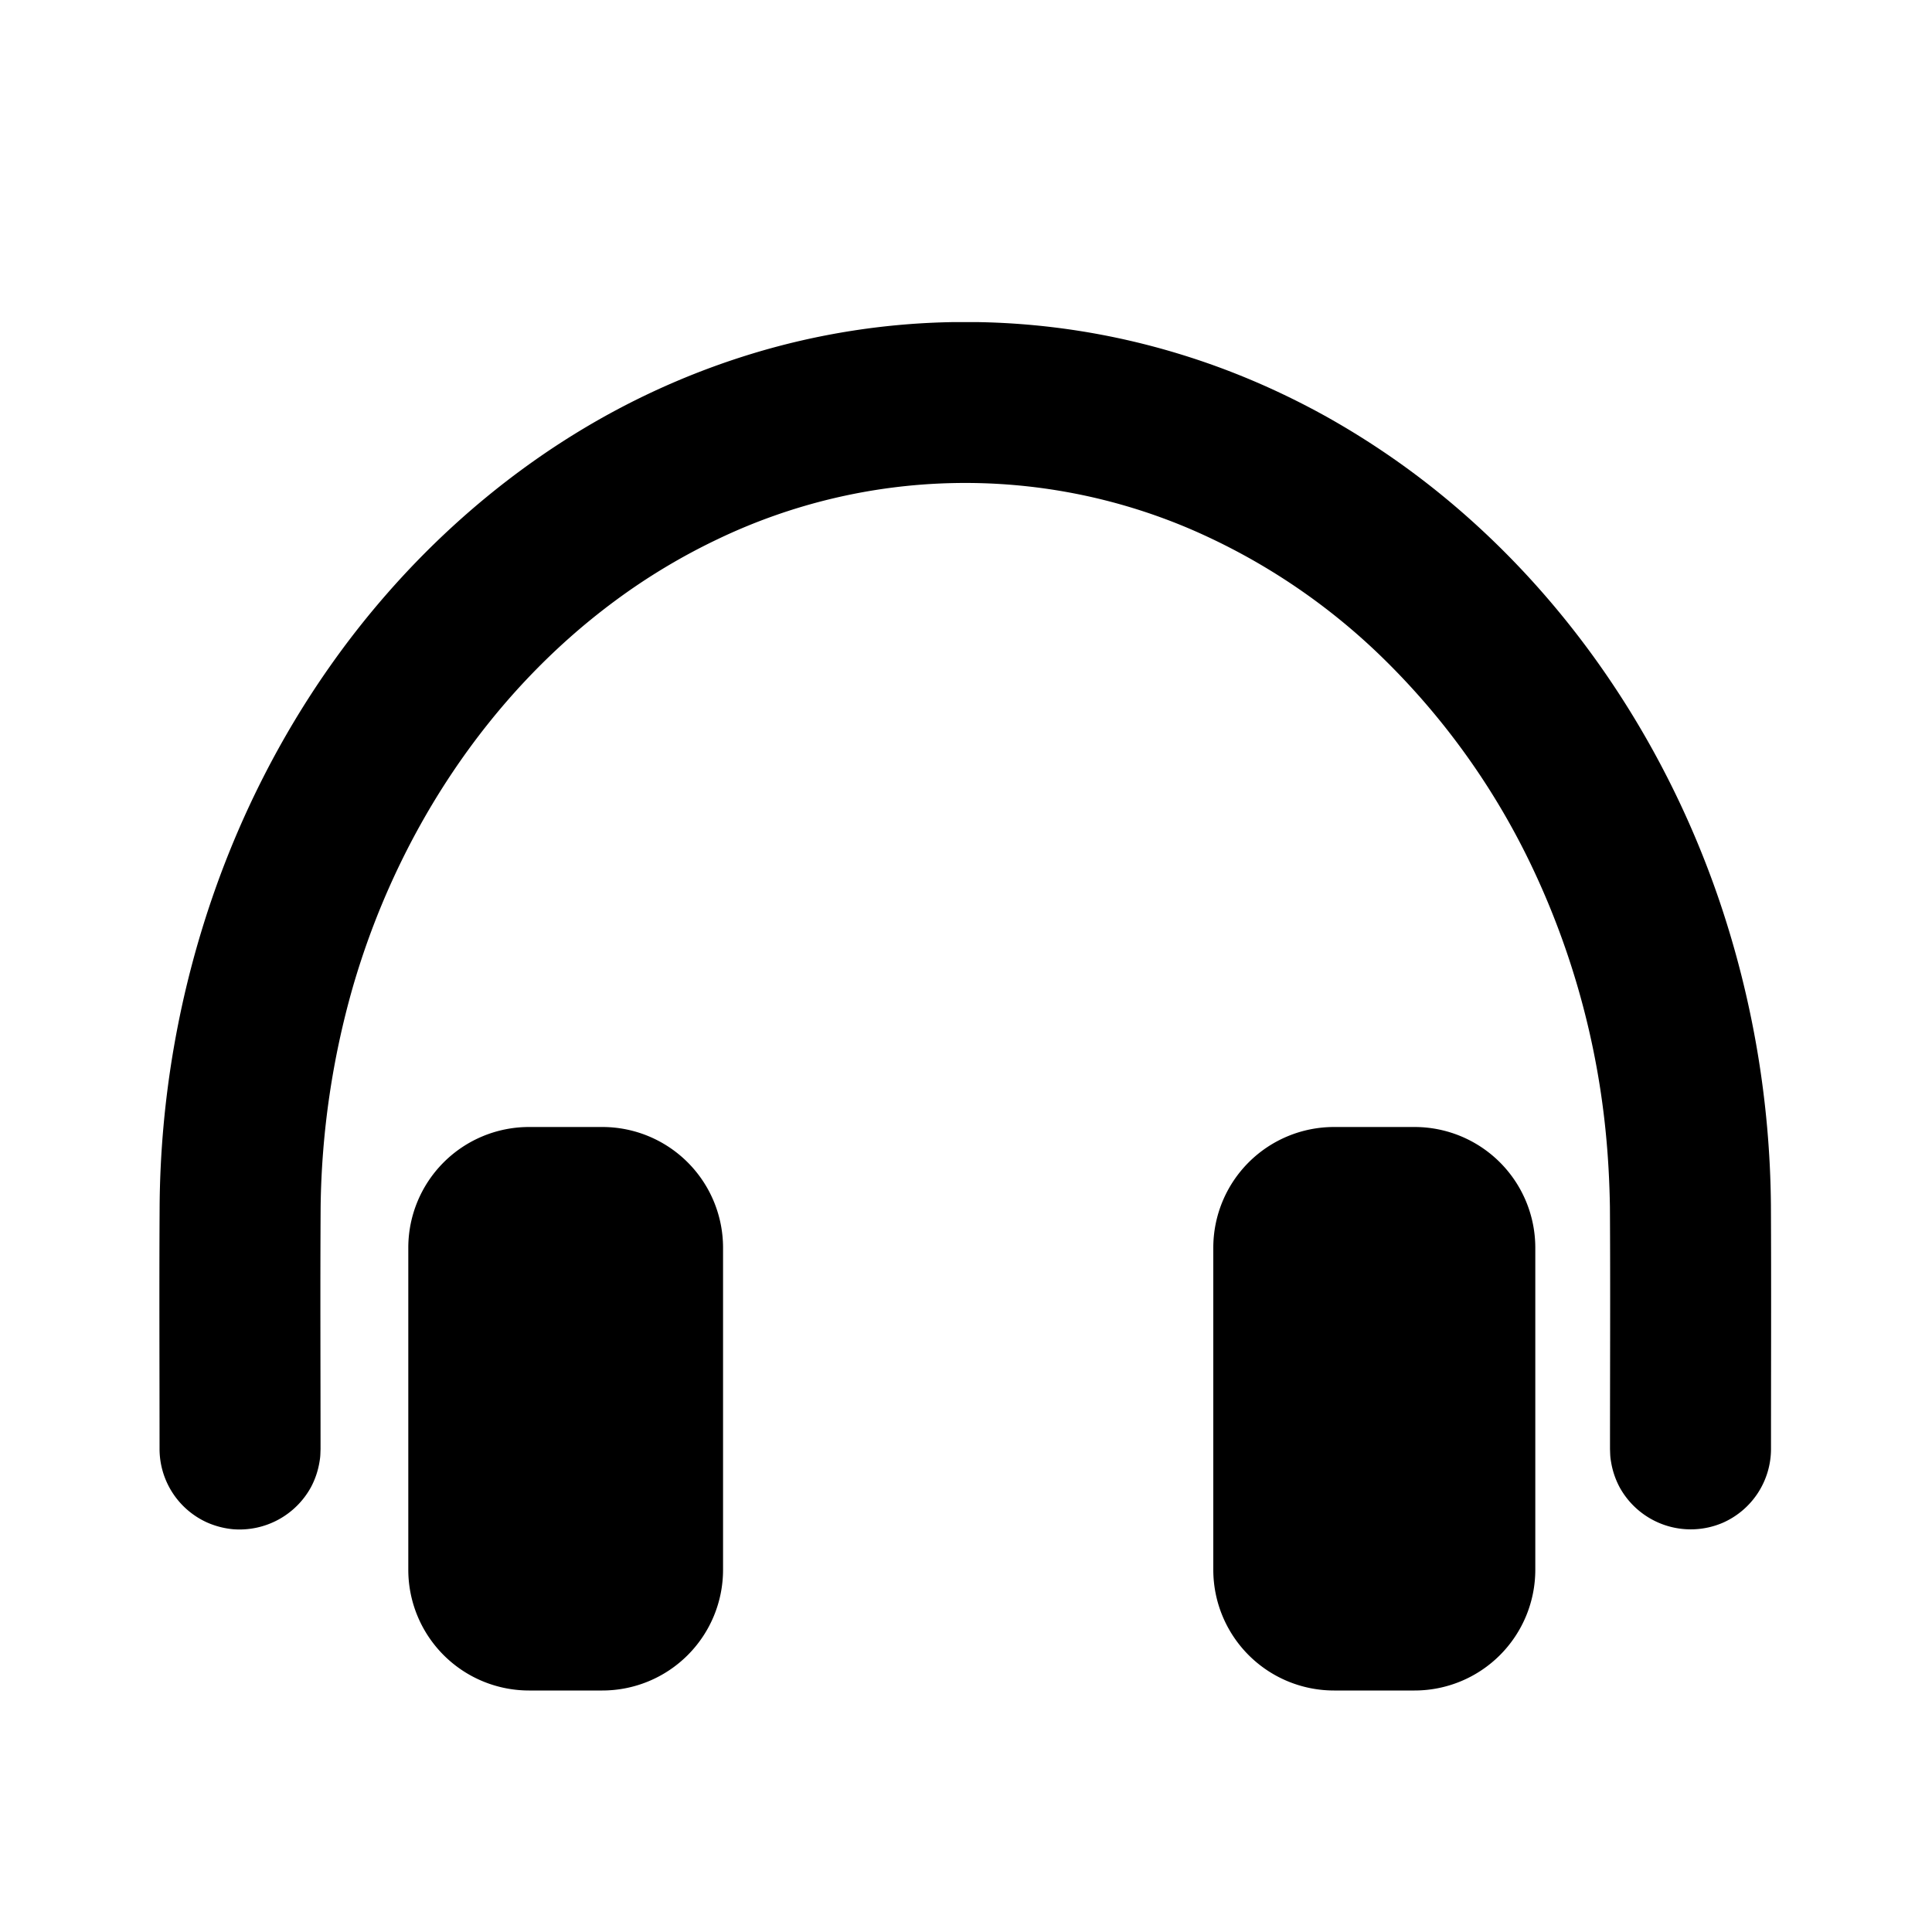 <?xml version="1.0" encoding="UTF-8" standalone="no"?><!DOCTYPE svg PUBLIC "-//W3C//DTD SVG 1.1//EN" "http://www.w3.org/Graphics/SVG/1.1/DTD/svg11.dtd"><svg viewBox="0 0 24 24" xmlns="http://www.w3.org/2000/svg" fill-rule="evenodd" clip-rule="evenodd" stroke-linejoin="round" stroke-miterlimit="1.414" width="24" height="24"><path d="M12.122 4.001a9.079 9.079 0 0 1 2.518.393c.64.194 1.257.459 1.841.784.364.204.714.43 1.05.678 1.795 1.327 3.116 3.236 3.831 5.343a12.095 12.095 0 0 1 .637 3.77C22.004 15.98 22 16.99 22 18a1.003 1.003 0 0 1-.598.916 1.008 1.008 0 0 1-1.282-.44 1.014 1.014 0 0 1-.106-.311c-.013-.073-.011-.092-.014-.165 0-1.003.005-2.006-.001-3.008-.007-.43-.036-.859-.094-1.285a9.955 9.955 0 0 0-.846-2.88 9.067 9.067 0 0 0-1.944-2.714 7.886 7.886 0 0 0-2.317-1.536 7.116 7.116 0 0 0-5.883.121 7.697 7.697 0 0 0-1.275.766c-1.589 1.175-2.712 2.912-3.258 4.801a10.394 10.394 0 0 0-.399 2.727c-.006 1.002-.001 2.005-.001 3.008-.003.073-.001.092-.014.165a1.014 1.014 0 0 1-.106.311 1.012 1.012 0 0 1-.963.521 1.04 1.04 0 0 1-.319-.081A1.003 1.003 0 0 1 1.982 18c0-1.01-.005-2.02.001-3.031a12.067 12.067 0 0 1 .681-3.896c.346-.984.823-1.922 1.421-2.776.892-1.274 2.057-2.36 3.416-3.119a9.42 9.42 0 0 1 1.841-.784 9.079 9.079 0 0 1 2.518-.393h.262z" fill-rule="nonzero"/><path d="M8.982 15.5a1.5 1.5 0 0 0-1.5-1.5h-.91a1.5 1.5 0 0 0-1.5 1.5v4a1.5 1.5 0 0 0 1.5 1.5h.91a1.5 1.5 0 0 0 1.5-1.5v-4zM19.072 15.5a1.5 1.5 0 0 0-1.5-1.5h-1a1.5 1.5 0 0 0-1.5 1.5v4a1.5 1.5 0 0 0 1.5 1.5h1a1.5 1.5 0 0 0 1.5-1.5v-4z"/></svg>